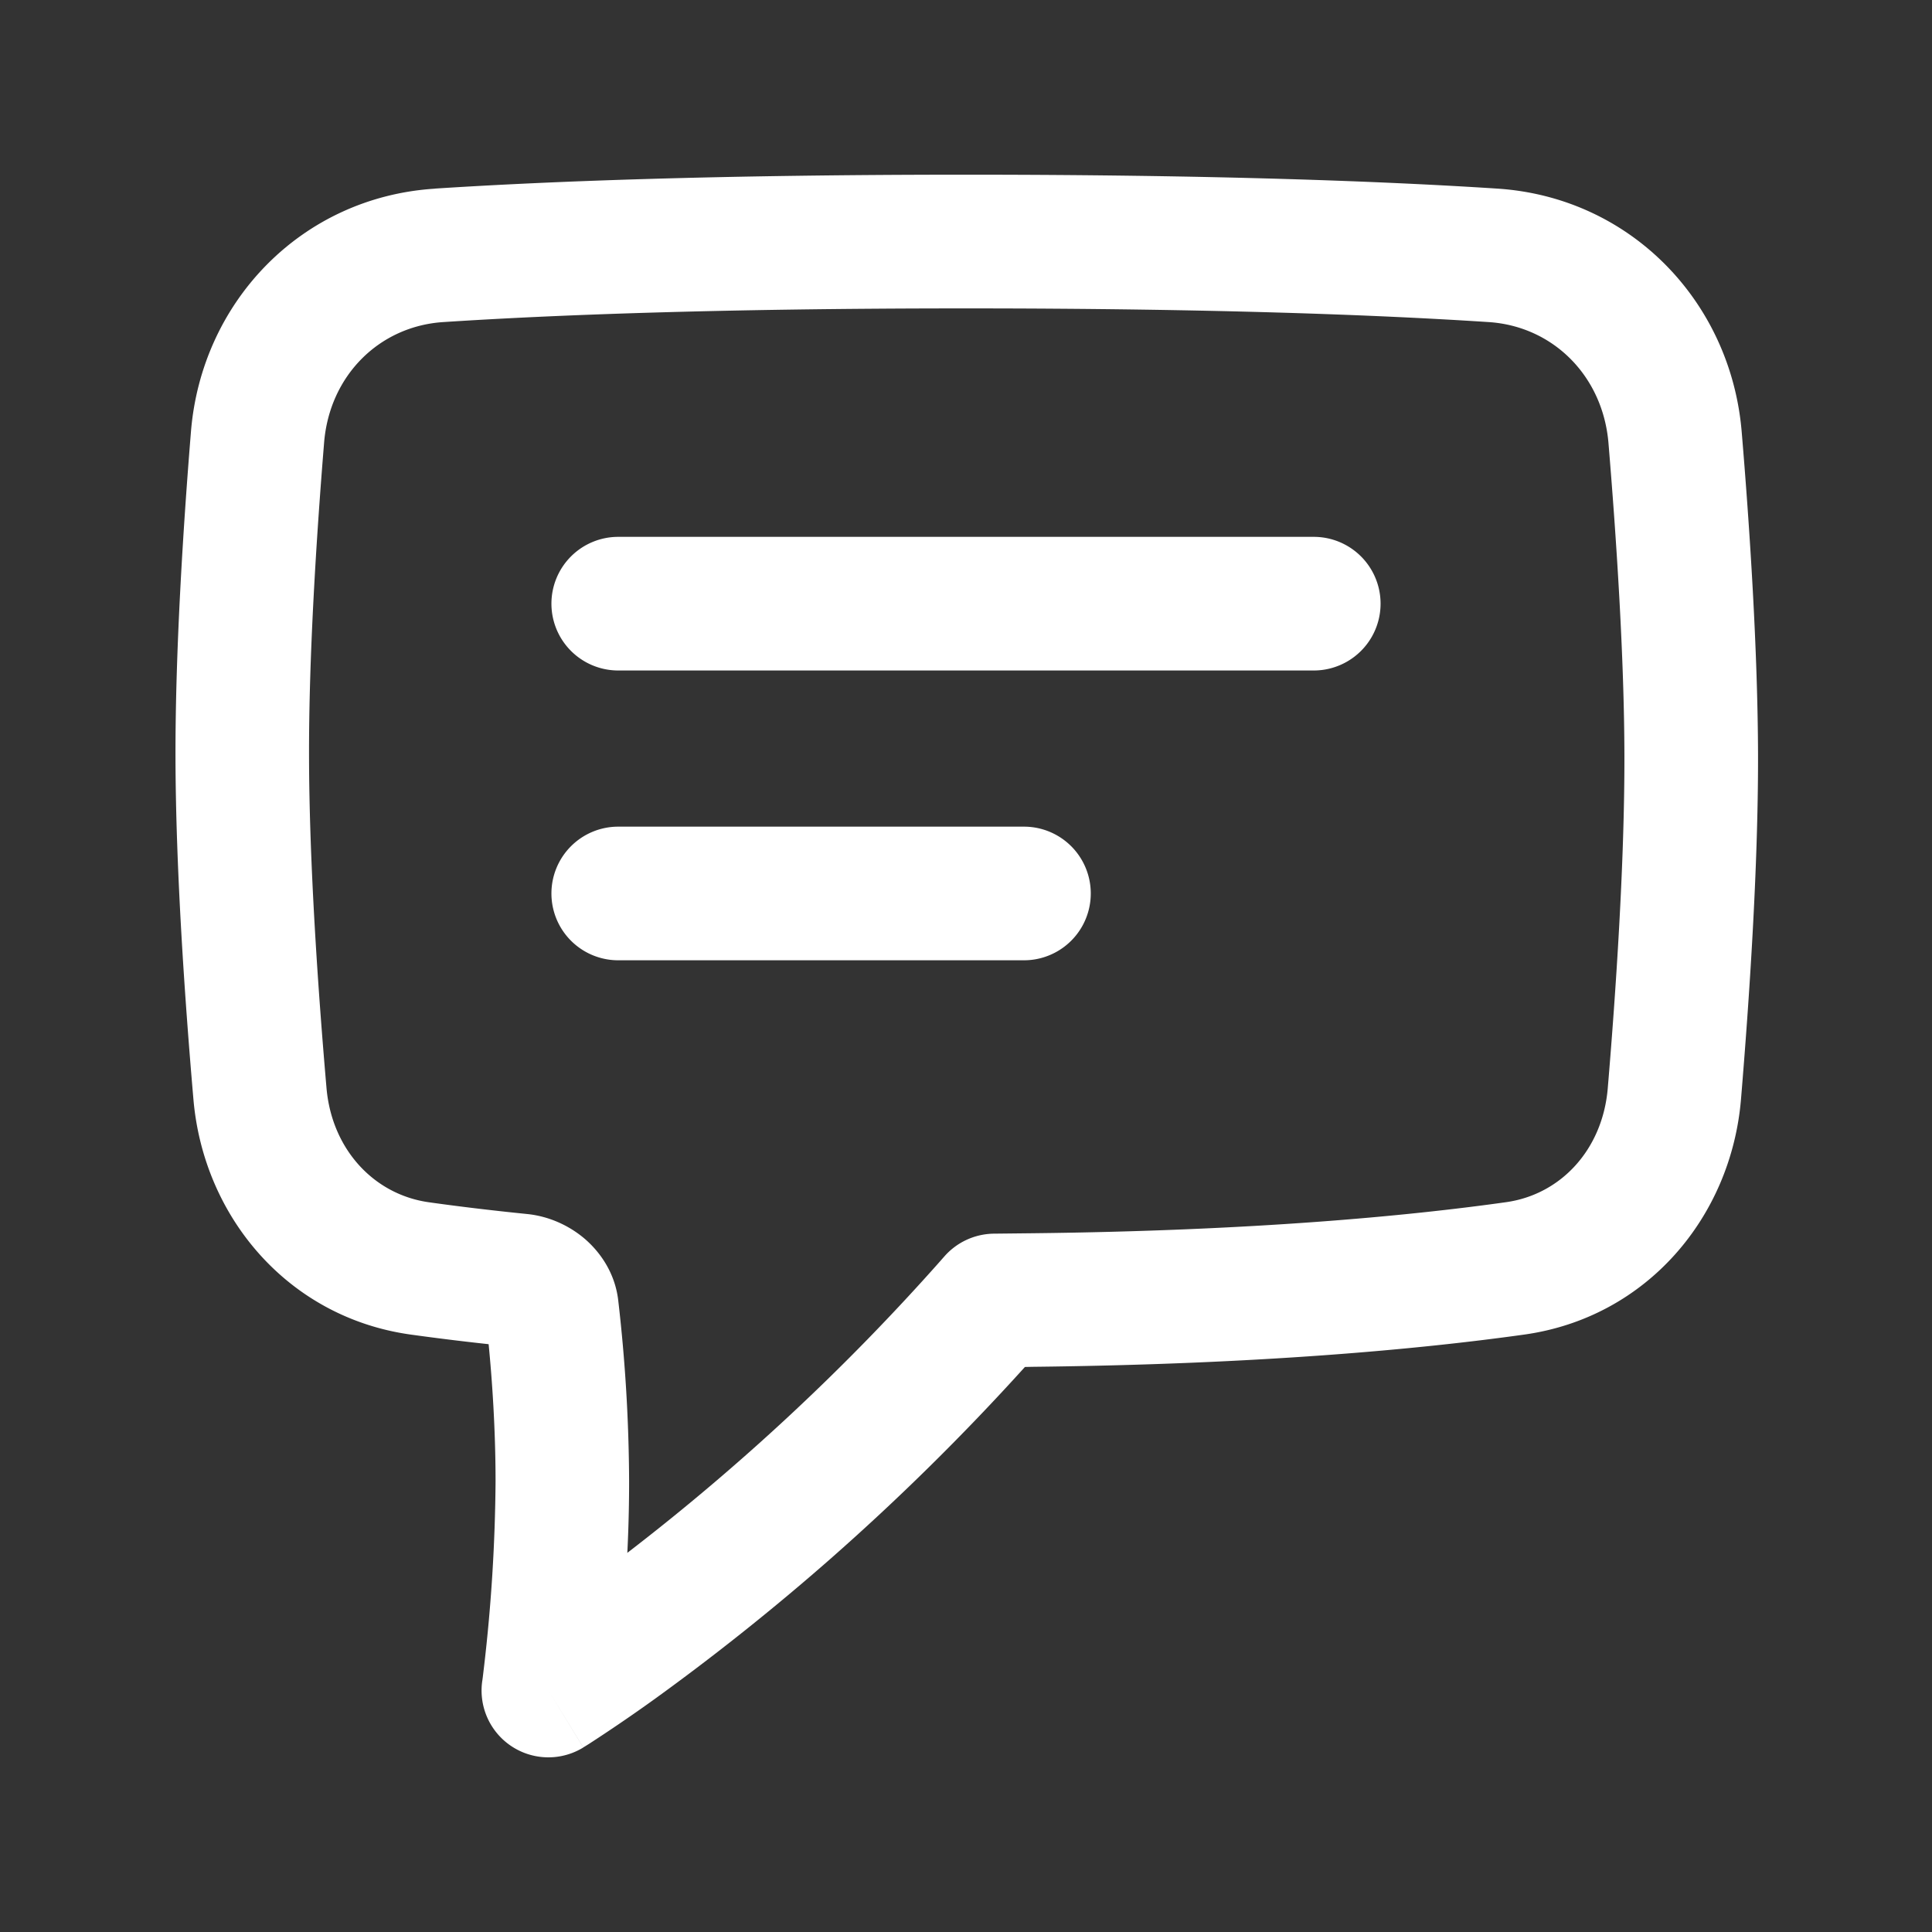 <?xml version="1.0" encoding="utf-8"?>
<svg fill="#FFFFFF" viewBox="0 0 24 24" xmlns="http://www.w3.org/2000/svg">
<rect x="0" y="0" width="24" height="24" fill="#333333" stroke="none"/>
<path _ngcontent-ng-c1909134112="" clip-rule="evenodd" d="M5.4 2.343c1.37-.089 3.49-.173 6.6-.173 3.11 0 5.23.084 6.601.173 1.656.108 2.9 1.406 3.035 3.022.1 1.193.2 2.721.203 4.026.002 1.393-.11 3.042-.212 4.267-.123 1.457-1.167 2.705-2.688 2.92-1.299.182-3.296.37-6.114.401l-.093.002a29.658 29.658 0 0 1-2.428 2.394 29.54 29.54 0 0 1-2.173 1.732 20.261 20.261 0 0 1-.817.558l-.048.03-.014.008-.006.004L6.813 21l.433.708a.83.83 0 0 1-1.256-.821v-.002l.002-.01.005-.037.018-.152a21.01 21.01 0 0 0 .141-2.282c0-.654-.043-1.265-.086-1.706-.36-.039-.683-.08-.972-.12-1.521-.214-2.569-1.462-2.695-2.92-.106-1.225-.221-2.872-.223-4.264-.002-1.306.095-2.836.192-4.03.131-1.615 1.372-2.913 3.027-3.02ZM7.793 19.29a27.959 27.959 0 0 0 3.887-3.624l.035-.04.009-.01.001-.001a.831.831 0 0 1 .623-.29l.46-.005c-.001 0 0 0 0 0 2.751-.03 4.678-.214 5.9-.386.682-.095 1.2-.655 1.264-1.414.102-1.213.209-2.805.207-4.125-.002-1.237-.1-2.712-.198-3.891-.07-.835-.69-1.451-1.488-1.503-1.33-.087-3.411-.17-6.493-.17-3.082 0-5.165.083-6.494.17-.796.052-1.413.666-1.48 1.499-.096 1.18-.19 2.655-.187 3.892.002 1.32.112 2.912.217 4.124.066.76.588 1.323 1.272 1.419.349.049.755.099 1.22.146.268.027.516.14.709.302.192.163.383.424.423.772a20.1 20.1 0 0 1 .135 2.25c0 .304-.008.603-.022.885ZM6.85 7.499a.83.83 0 0 1 .83-.83h8.64a.83.83 0 0 1 0 1.66H7.68a.83.83 0 0 1-.83-.83Zm0 3.6a.83.83 0 0 1 .83-.83h5.04a.83.83 0 1 1 0 1.66H7.68a.83.83 0 0 1-.83-.83Z" fill-rule="evenodd" style="color: inherit"/>
</svg>